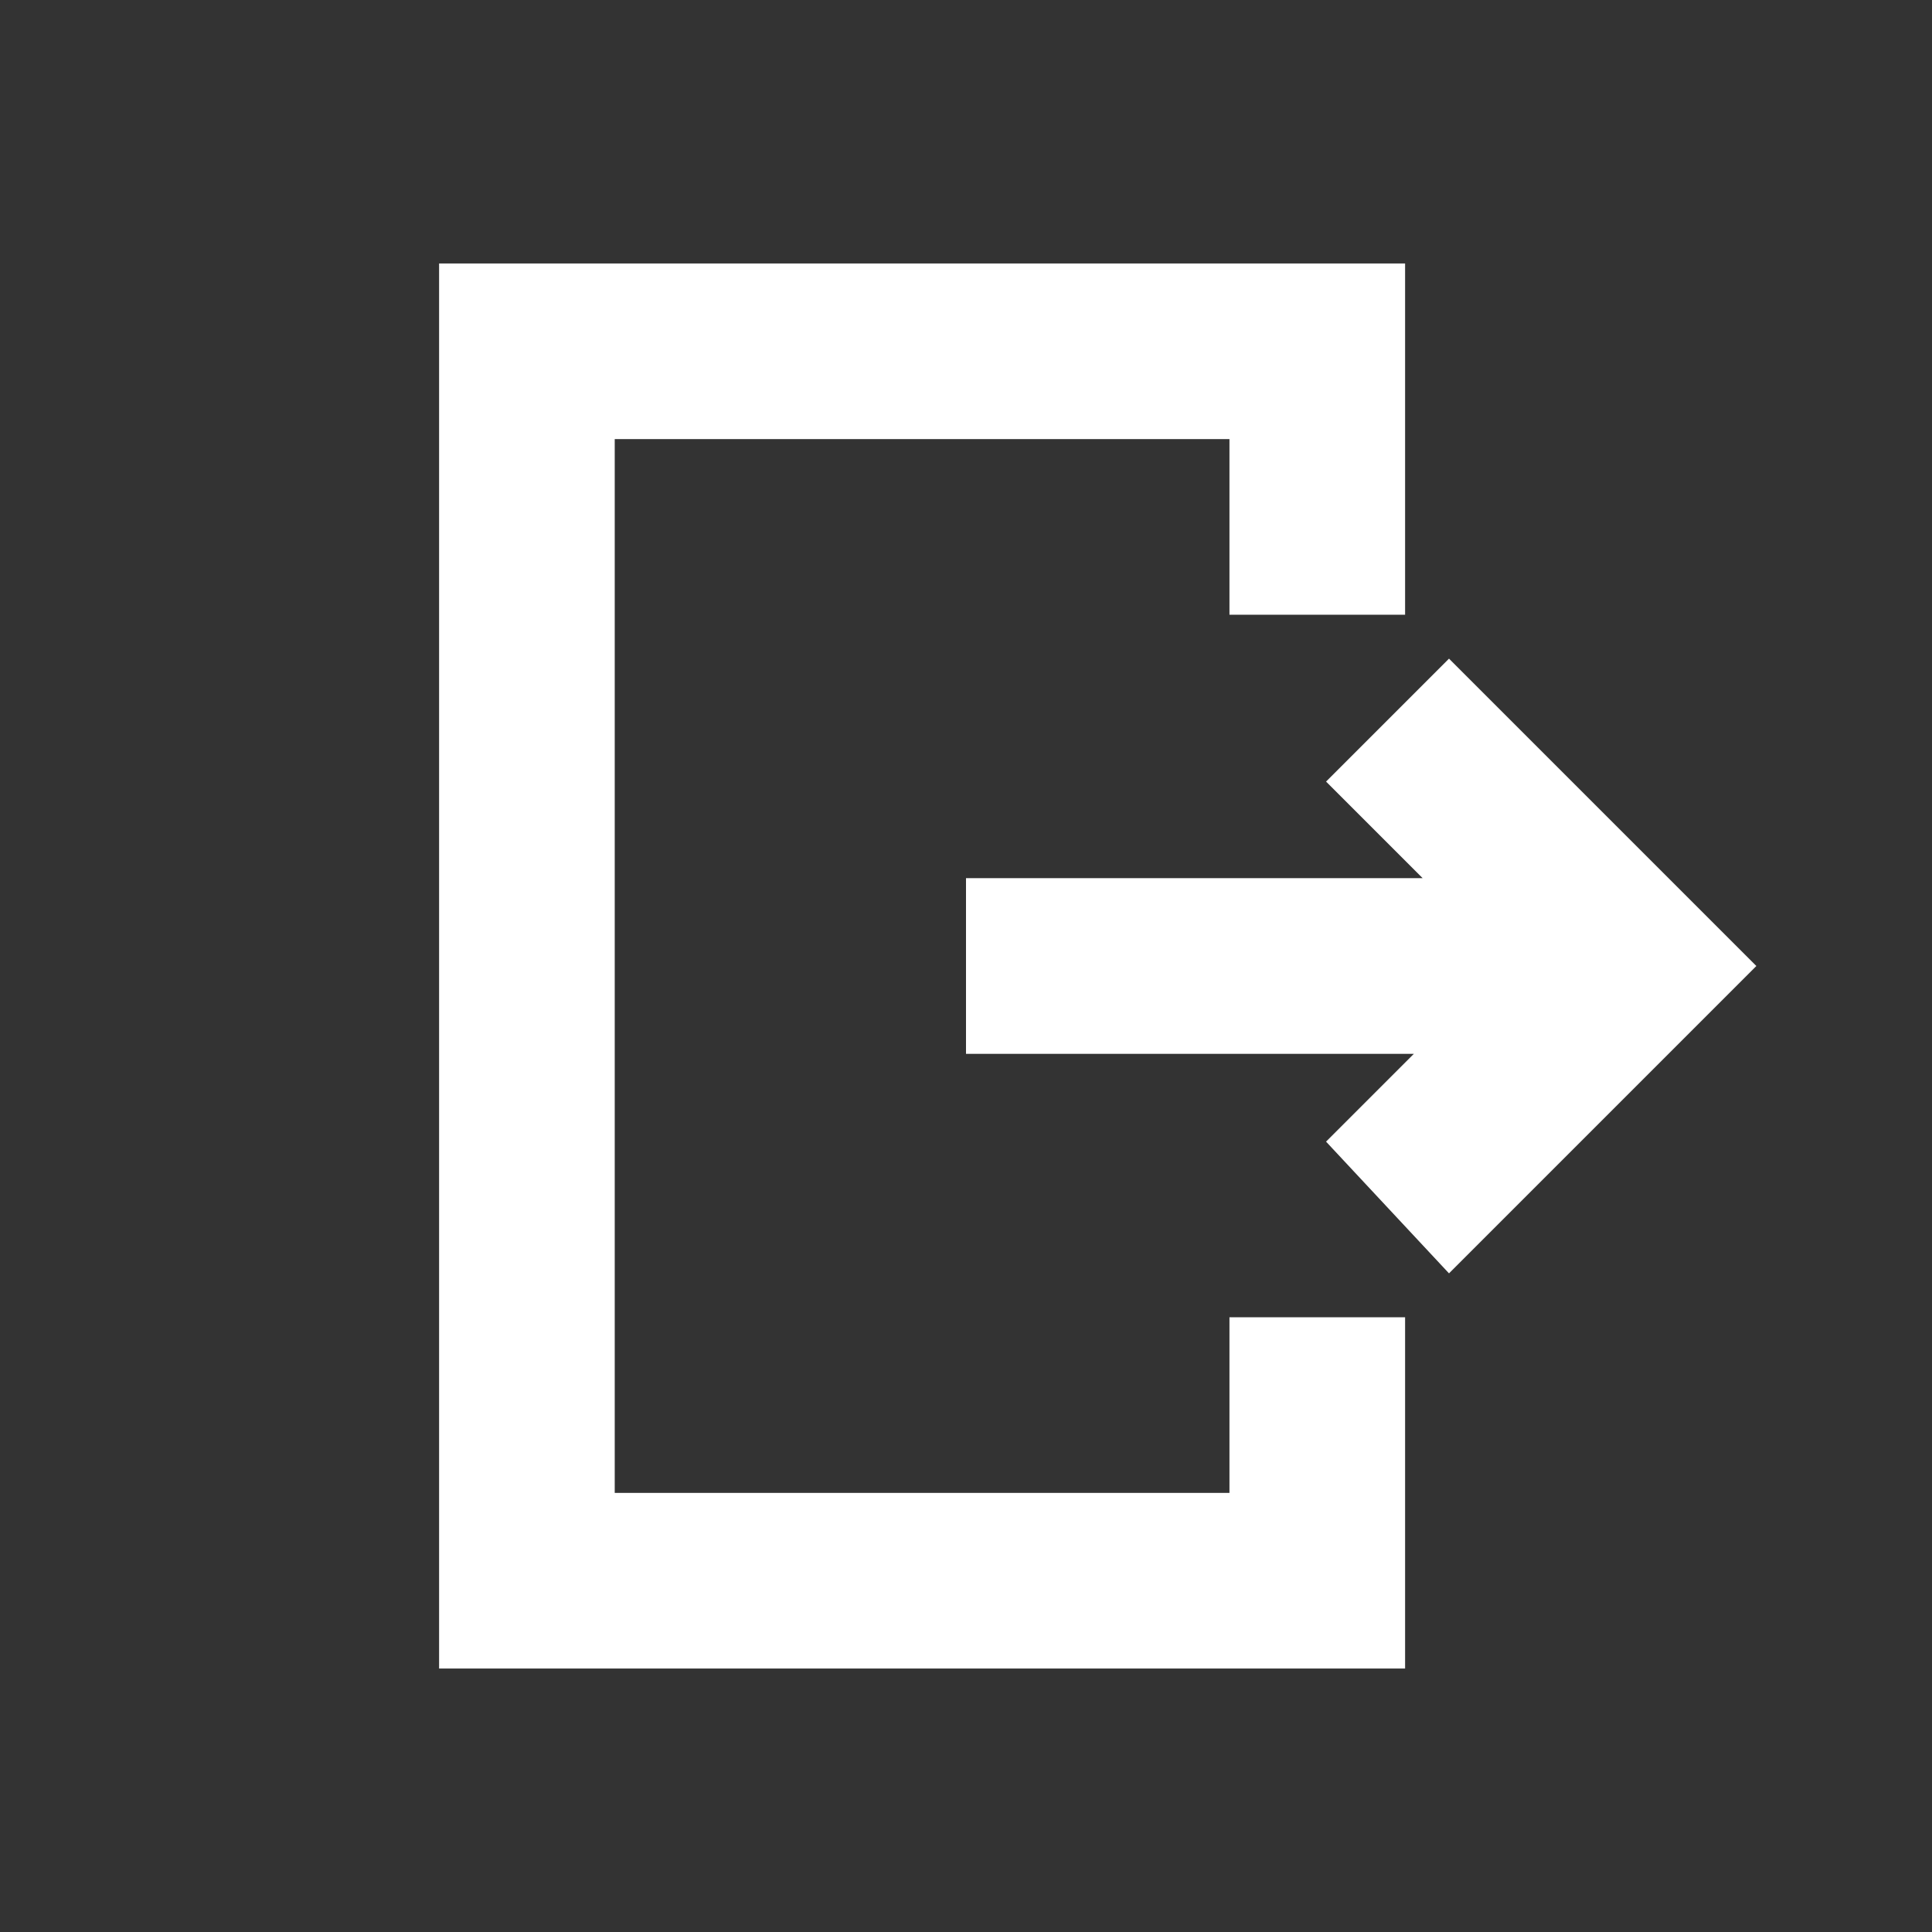 <svg width="22" height="22" viewBox="0 0 22 22" fill="none" xmlns="http://www.w3.org/2000/svg">
<rect x="0" y="0" width="22" height="22" fill="#333333" stroke="none"/>
<path d="M16.2 10L15.1 8.9L16.5 7.5L20 11L16.5 14.5L15.1 13L16.1 12H11V10H16.2ZM16 7H14V5H7V17H14V15H16V19H5V3H16V7Z" fill="white"/>
</svg>
